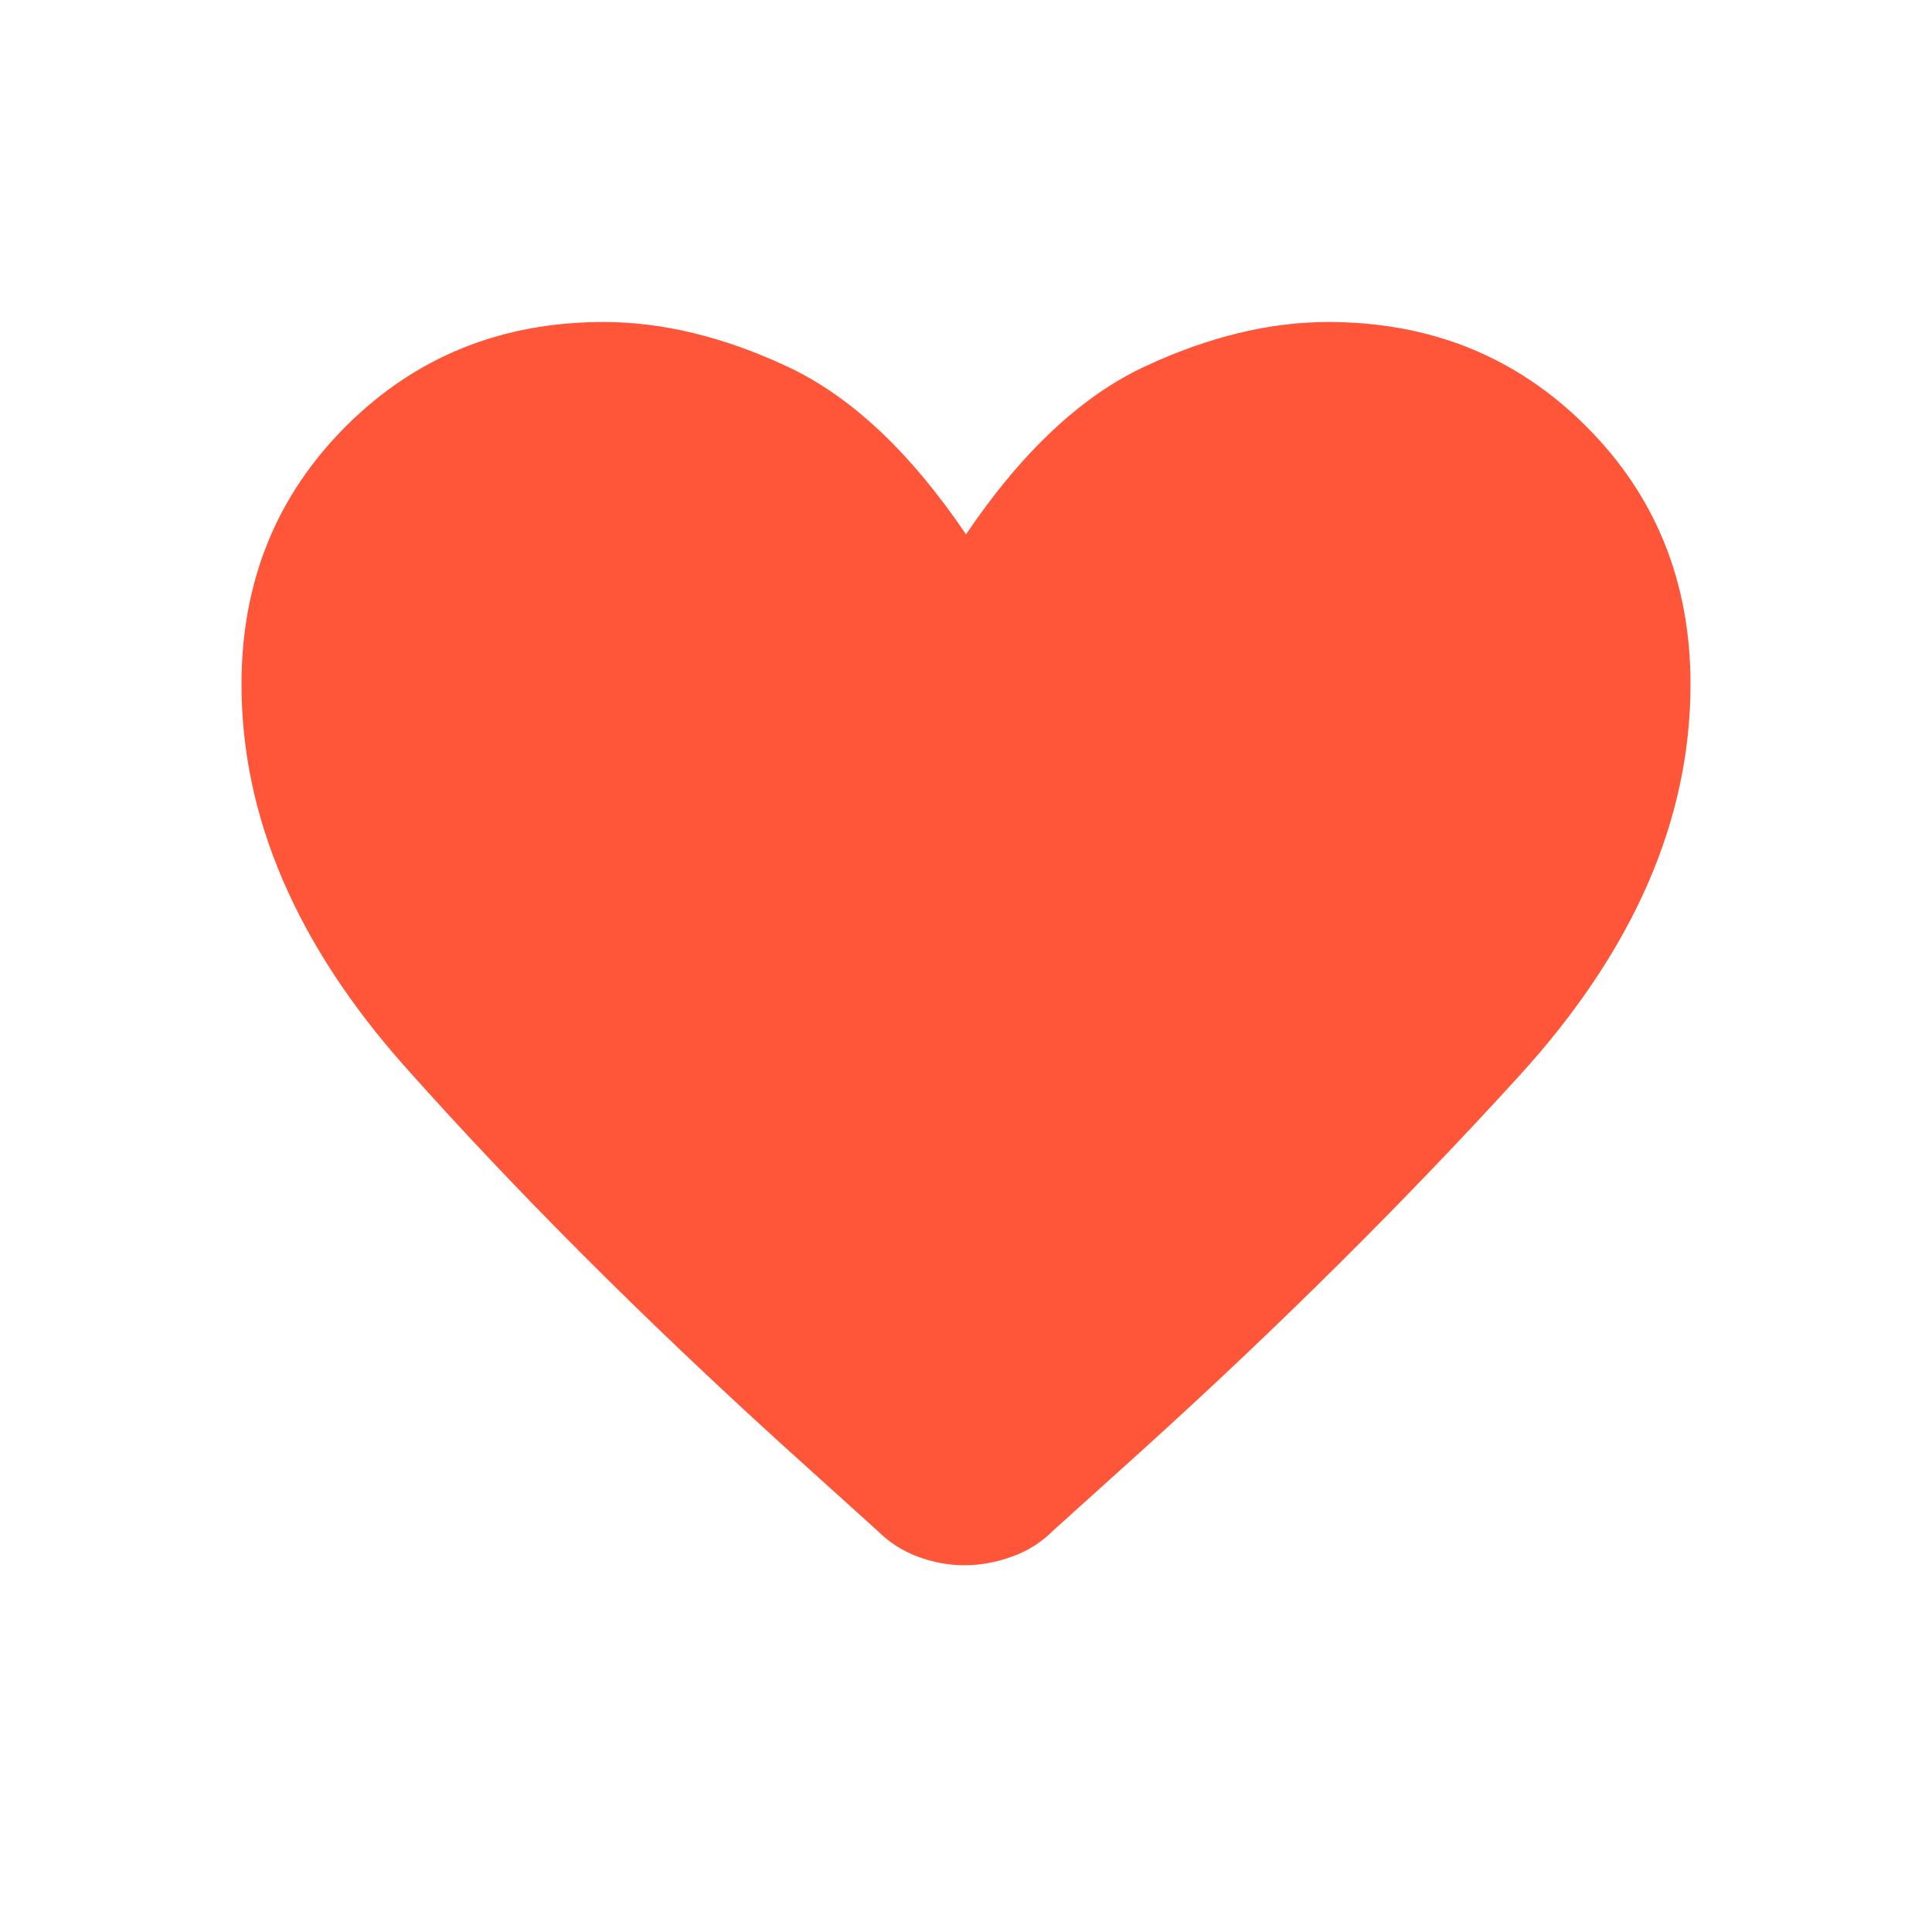 <svg width="24" height="24" viewBox="0 0 24 24" fill="none" xmlns="http://www.w3.org/2000/svg">
<path fill-rule="evenodd" clip-rule="evenodd" d="M11.403 19.338C11.593 19.409 11.786 19.444 11.981 19.444C12.176 19.444 12.371 19.409 12.568 19.338C12.765 19.268 12.936 19.16 13.081 19.015L14.223 17.985C15.908 16.458 17.458 14.917 18.875 13.362C20.292 11.806 21 10.186 21 8.5C21 7.228 20.568 6.16 19.704 5.296C18.84 4.432 17.772 4 16.5 4C15.771 4 15.011 4.184 14.221 4.553C13.431 4.921 12.691 5.617 12 6.638C11.309 5.617 10.569 4.921 9.779 4.553C8.989 4.184 8.229 4 7.5 4C6.228 4 5.16 4.432 4.296 5.296C3.432 6.16 3 7.228 3 8.5C3 10.147 3.68 11.735 5.041 13.262C6.402 14.79 7.972 16.362 9.752 17.979L10.9 19.015C11.045 19.16 11.213 19.268 11.403 19.338Z" fill="#FF5639"/>
</svg>
